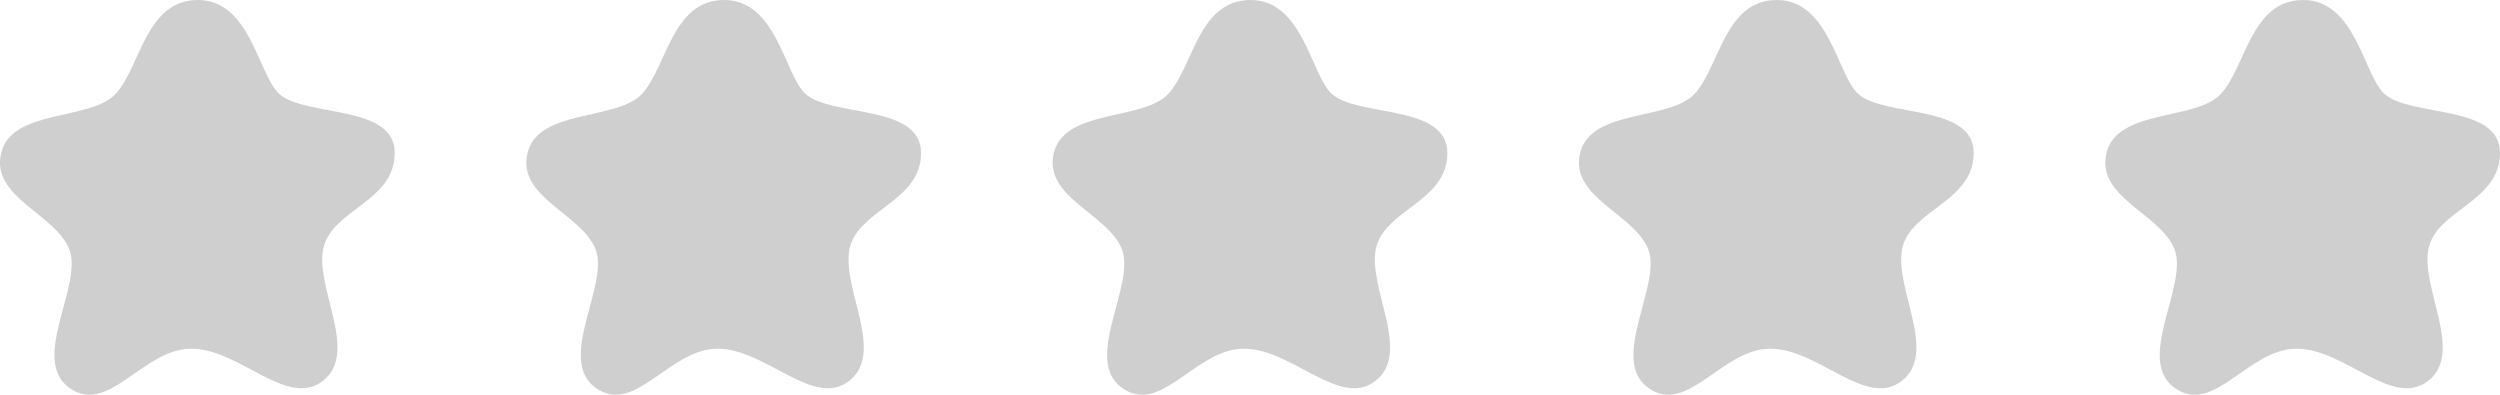 <svg width="76" height="12" viewBox="0 0 76 12" fill="none" xmlns="http://www.w3.org/2000/svg">
<path fill-rule="evenodd" clip-rule="evenodd" d="M21.815 10.6C20.341 10.6 19.299 12.652 18.103 11.787C16.907 10.922 18.538 8.651 18.103 7.57C17.668 6.488 15.71 6 16.037 4.65C16.363 3.3 18.756 3.677 19.517 2.853C20.278 2.029 20.425 0 22.018 0C23.612 0 23.855 2.284 24.486 2.853C25.281 3.569 28 3.157 28 4.65C28 6.143 26.065 6.37 25.825 7.57C25.585 8.769 26.912 10.706 25.825 11.571C24.737 12.436 23.289 10.6 21.815 10.6Z" fill="#CFCFCF"/>
<path fill-rule="evenodd" clip-rule="evenodd" d="M5.815 10.6C4.341 10.6 3.299 12.652 2.103 11.787C0.907 10.922 2.538 8.651 2.103 7.57C1.668 6.488 -0.29 6 0.036 4.65C0.363 3.3 2.755 3.677 3.517 2.853C4.278 2.029 4.425 0 6.018 0C7.612 0 7.855 2.284 8.486 2.853C9.281 3.569 12 3.157 12 4.65C12 6.143 10.065 6.37 9.825 7.57C9.585 8.769 10.912 10.706 9.825 11.571C8.737 12.436 7.289 10.6 5.815 10.6Z" fill="#CFCFCF"/>
<path fill-rule="evenodd" clip-rule="evenodd" d="M37.815 10.6C36.341 10.6 35.299 12.652 34.103 11.787C32.907 10.922 34.538 8.651 34.103 7.57C33.668 6.488 31.71 6 32.036 4.65C32.363 3.3 34.755 3.677 35.517 2.853C36.278 2.029 36.425 0 38.018 0C39.612 0 39.855 2.284 40.486 2.853C41.281 3.569 44 3.157 44 4.65C44 6.143 42.065 6.37 41.825 7.57C41.585 8.769 42.912 10.706 41.825 11.571C40.737 12.436 39.289 10.6 37.815 10.6Z" fill="#CFCFCF"/>
<path fill-rule="evenodd" clip-rule="evenodd" d="M53.815 10.6C52.341 10.6 51.299 12.652 50.103 11.787C48.907 10.922 50.538 8.651 50.103 7.57C49.668 6.488 47.71 6 48.036 4.65C48.363 3.3 50.755 3.677 51.517 2.853C52.278 2.029 52.425 0 54.018 0C55.612 0 55.855 2.284 56.486 2.853C57.281 3.569 60 3.157 60 4.65C60 6.143 58.065 6.37 57.825 7.57C57.585 8.769 58.912 10.706 57.825 11.571C56.737 12.436 55.289 10.6 53.815 10.6Z" fill="#CFCFCF"/>
<path fill-rule="evenodd" clip-rule="evenodd" d="M69.815 10.6C68.341 10.6 67.299 12.652 66.103 11.787C64.907 10.922 66.538 8.651 66.103 7.57C65.668 6.488 63.71 6 64.037 4.65C64.363 3.3 66.755 3.677 67.517 2.853C68.278 2.029 68.425 0 70.018 0C71.612 0 71.855 2.284 72.486 2.853C73.281 3.569 76 3.157 76 4.65C76 6.143 74.065 6.37 73.825 7.57C73.585 8.769 74.912 10.706 73.825 11.571C72.737 12.436 71.289 10.6 69.815 10.6Z" fill="#CFCFCF"/>
</svg>
